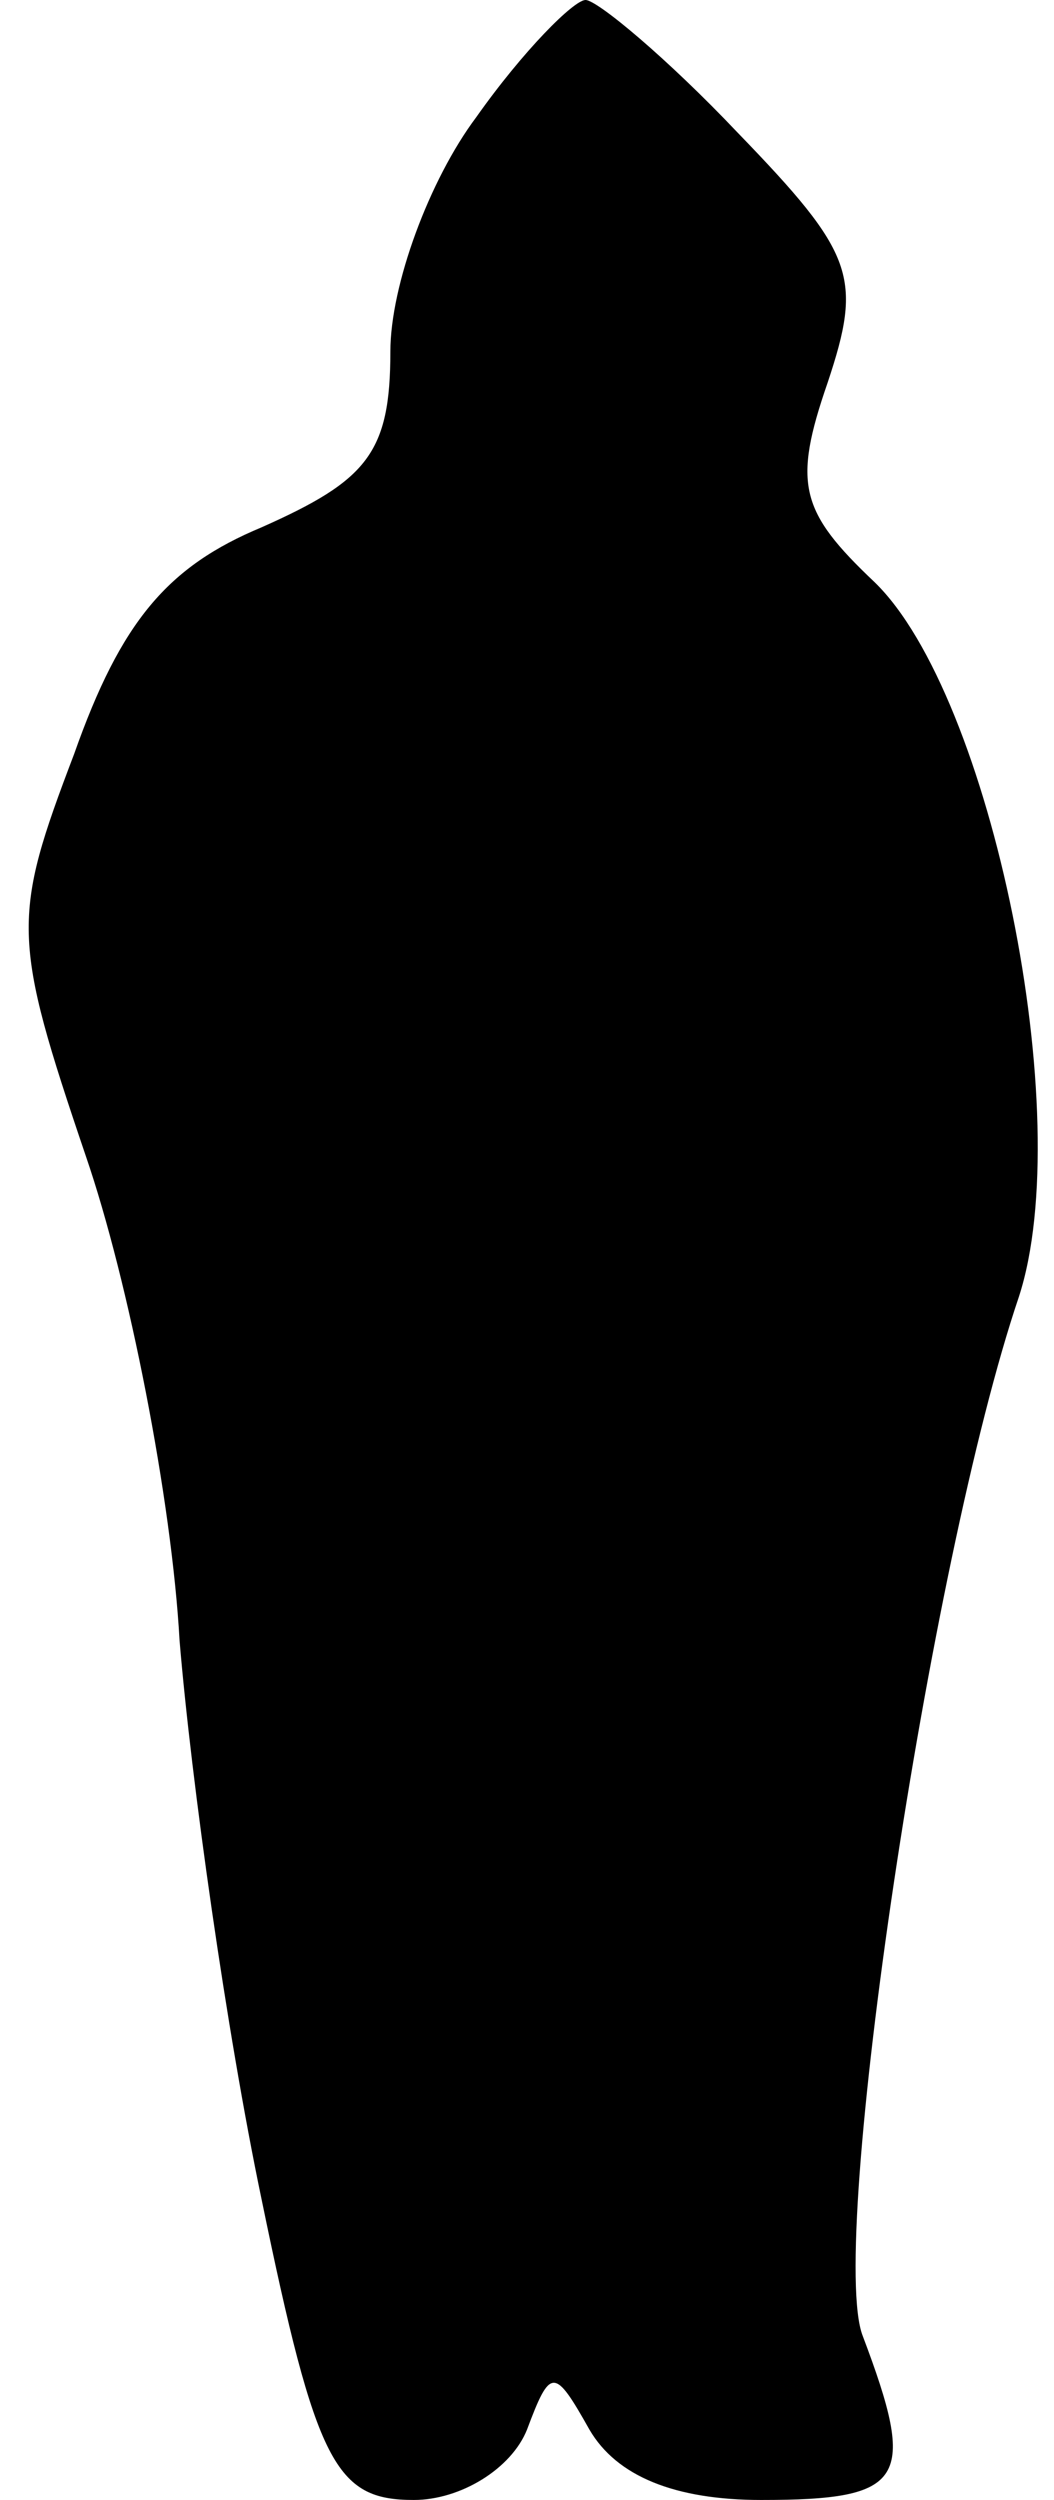 <?xml version="1.0" standalone="no"?>
<!DOCTYPE svg PUBLIC "-//W3C//DTD SVG 20010904//EN"
 "http://www.w3.org/TR/2001/REC-SVG-20010904/DTD/svg10.dtd">
<svg version="1.0" xmlns="http://www.w3.org/2000/svg"
 width="27pt" height="64pt" viewBox="0 0 27 64"
 preserveAspectRatio="xMidYMid meet">
<g transform="translate(0,64) scale(0.1,-0.1)"
fill="#000000" stroke="none">
<path fill="#000000" stroke="none" d="M122 610 c-12 -16 -22 -43 -22 -60 0
-26 -6 -33 -33 -45 -24 -10 -36 -24 -48 -58 -16 -42 -16 -47 3 -103 11 -32 22
-88 24 -124 3 -36 12 -100 21 -143 14 -68 19 -77 39 -77 12 0 25 8 29 18 6 16
7 16 16 0 7 -12 22 -18 44 -18 37 0 40 5 26 42 -9 23 17 198 40 266 15 46 -7
154 -37 183 -19 18 -21 25 -12 51 9 27 7 33 -23 64 -18 19 -36 34 -39 34 -3 0
-16 -13 -28 -30z"/>
</g>
</svg>
